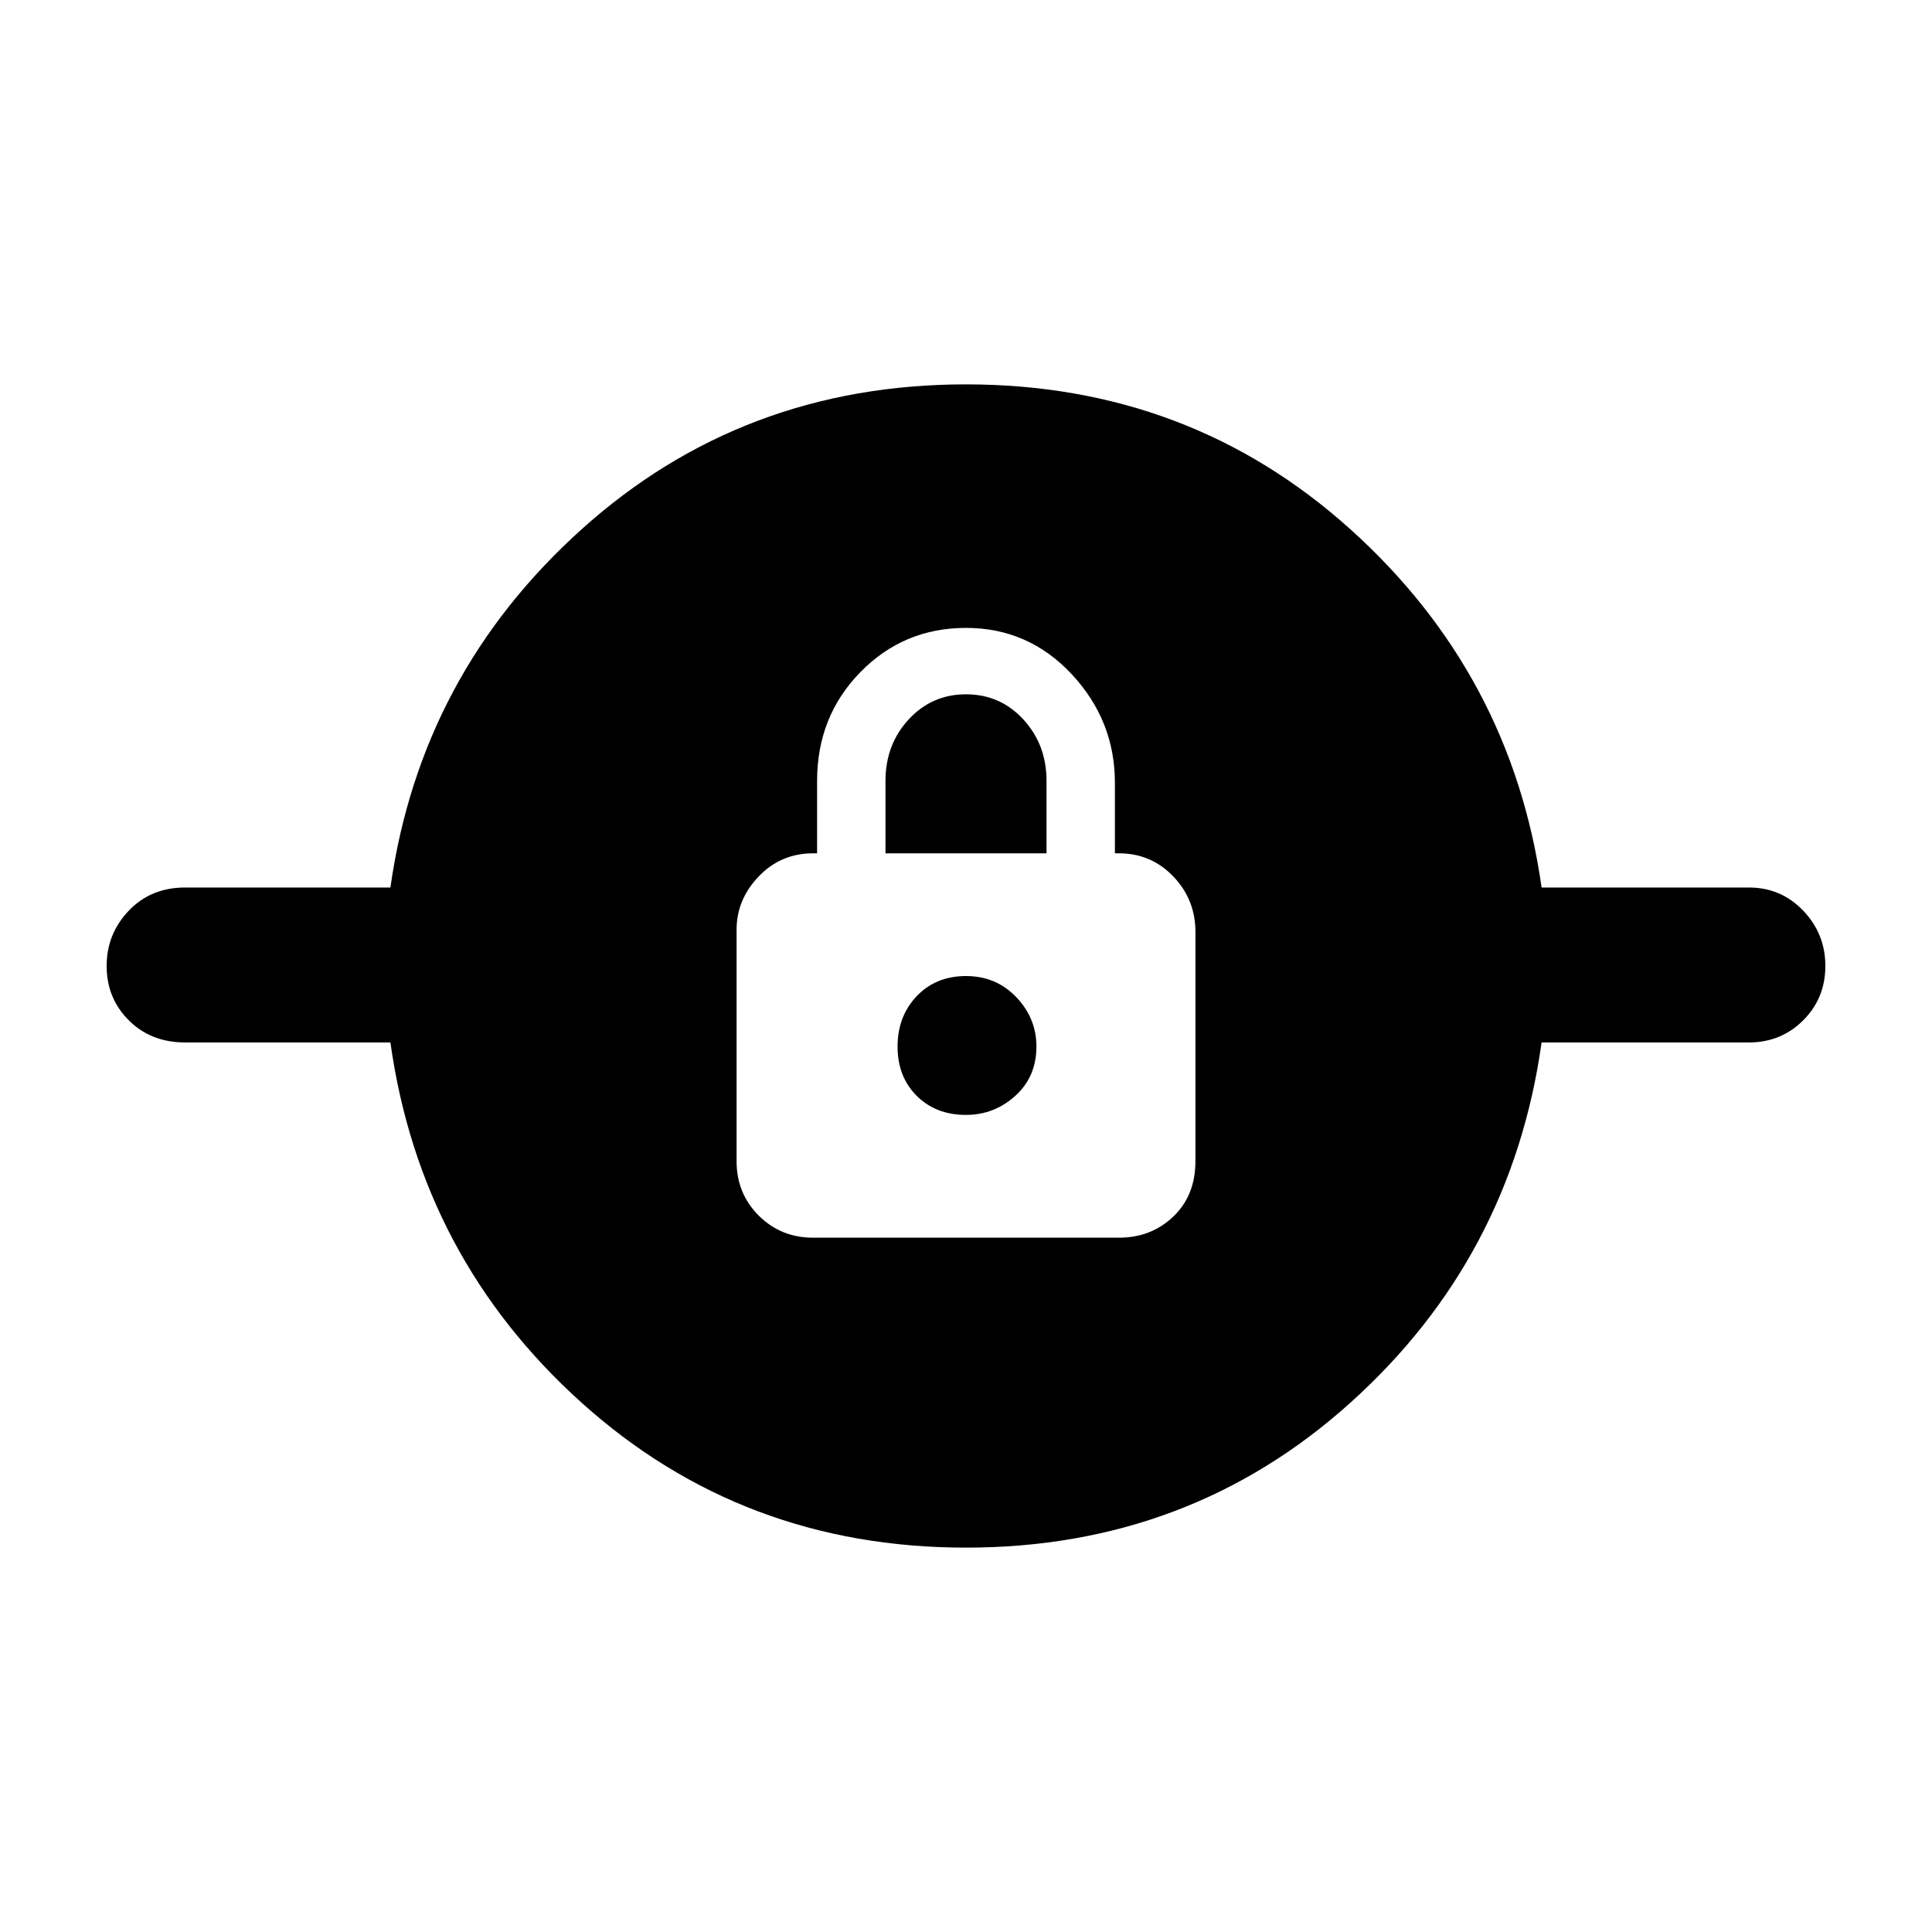 <svg xmlns="http://www.w3.org/2000/svg" height="40" width="40"><path d="M20 32.042Q15.375 32.042 12.042 29.042Q8.708 26.042 8.083 21.583H3.833Q3.125 21.583 2.667 21.125Q2.208 20.667 2.208 20Q2.208 19.333 2.667 18.854Q3.125 18.375 3.833 18.375H8.083Q8.708 13.958 12.042 10.958Q15.375 7.958 20 7.958Q24.625 7.958 27.958 10.958Q31.292 13.958 31.917 18.375H36.208Q36.875 18.375 37.333 18.854Q37.792 19.333 37.792 20Q37.792 20.667 37.333 21.125Q36.875 21.583 36.208 21.583H31.917Q31.292 26.042 27.958 29.042Q24.625 32.042 20 32.042ZM16.833 25.625H23.167Q23.833 25.625 24.292 25.188Q24.75 24.75 24.75 24.042V19.292Q24.75 18.625 24.292 18.146Q23.833 17.667 23.167 17.667H23.083V16.208Q23.083 14.917 22.188 13.958Q21.292 13 20 13Q18.708 13 17.812 13.917Q16.917 14.833 16.917 16.167V17.667H16.833Q16.167 17.667 15.708 18.146Q15.25 18.625 15.25 19.25V24.042Q15.25 24.708 15.708 25.167Q16.167 25.625 16.833 25.625ZM20 23.083Q19.375 23.083 18.979 22.688Q18.583 22.292 18.583 21.667Q18.583 21.042 18.979 20.625Q19.375 20.208 20 20.208Q20.625 20.208 21.042 20.646Q21.458 21.083 21.458 21.667Q21.458 22.292 21.021 22.688Q20.583 23.083 20 23.083ZM18.333 17.667V16.167Q18.333 15.417 18.812 14.896Q19.292 14.375 20 14.375Q20.708 14.375 21.188 14.896Q21.667 15.417 21.667 16.167V17.667Z"/></svg>